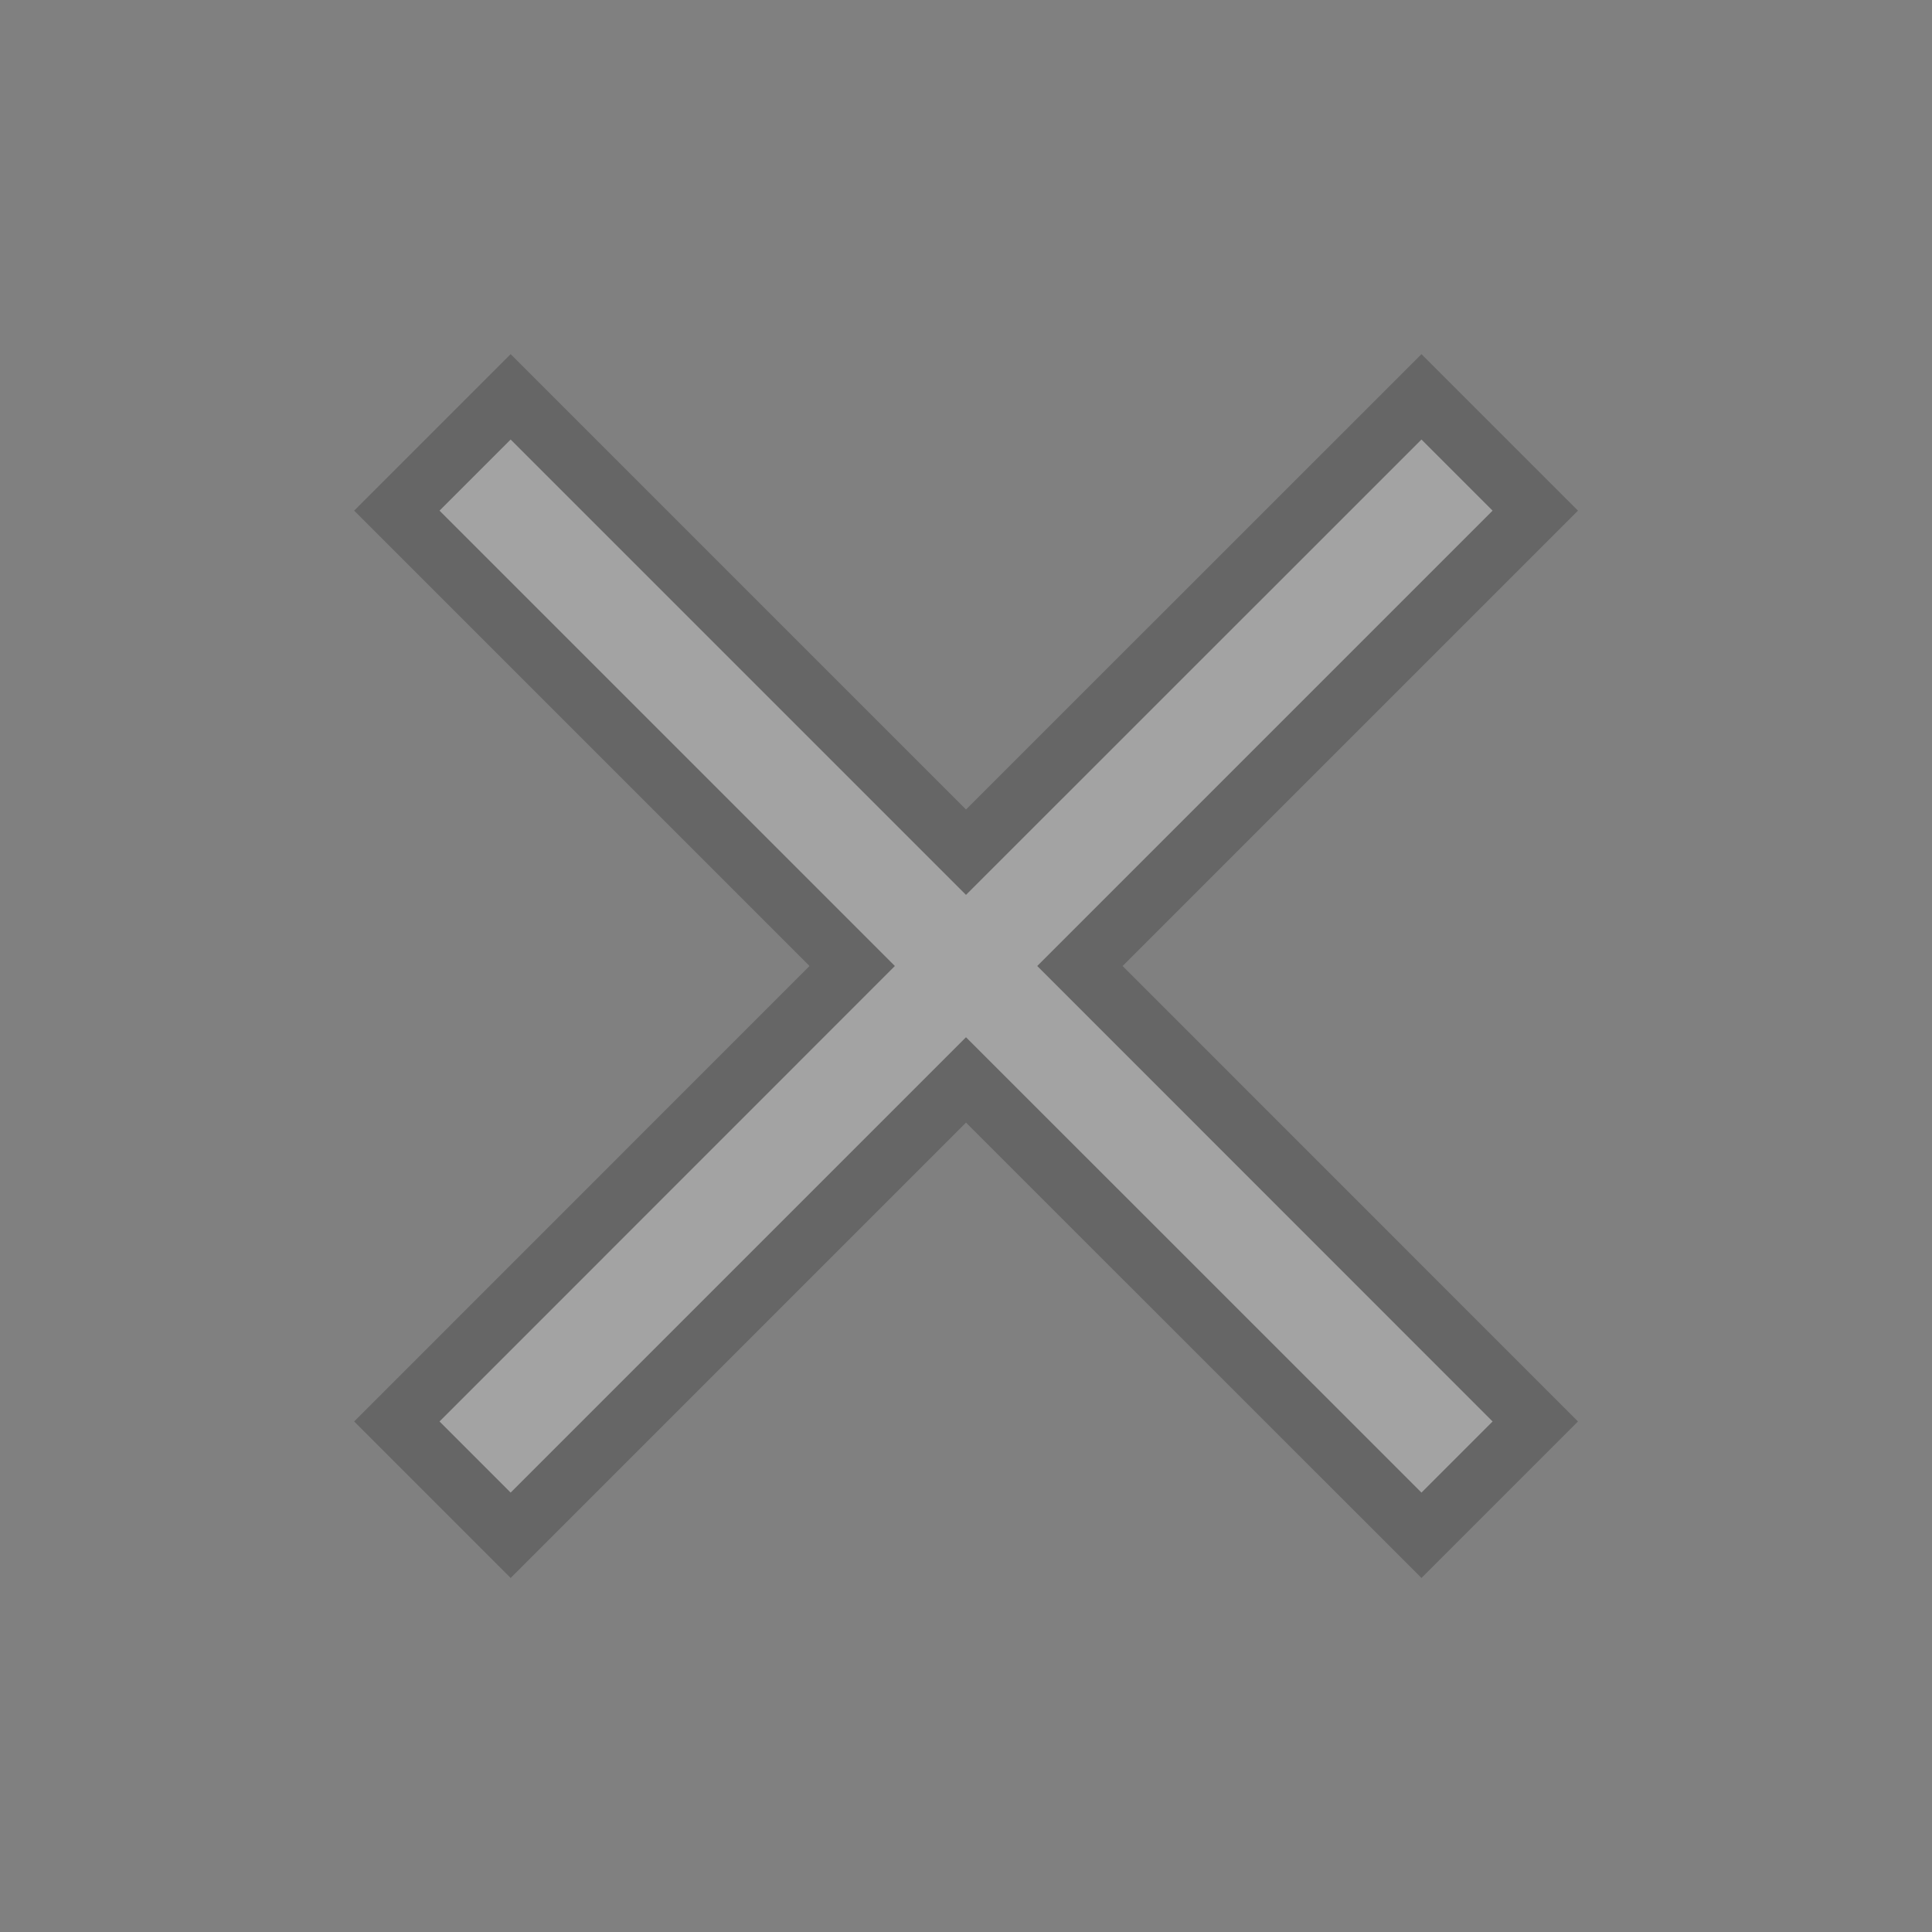<?xml version="1.0" encoding="UTF-8"?>
<svg width="16px" height="16px" viewBox="0 0 16 16" version="1.1" xmlns="http://www.w3.org/2000/svg" xmlns:xlink="http://www.w3.org/1999/xlink">
    <rect x="0" y="0" width="16" height="16" fill="#808080" stroke="none"/>
    <title>关闭</title>
    <g id="关闭" stroke="none" stroke-width="1" fill="none" fill-rule="evenodd" fill-opacity="0.597" stroke-opacity="0.201">
        <g id="编组" fill="#FFFFFF" stroke="#000000">
            <g id="Group" transform="translate(2.667, 2.667)">
                <path d="M9.105,0.973 L9.694,1.562 L5.923,5.333 L9.694,9.105 L9.105,9.694 L5.333,5.923 L1.562,9.694 L0.973,9.105 L4.744,5.333 L0.973,1.562 L1.562,0.973 L5.333,4.744 L9.105,0.973 Z" id="图标颜色"></path>
            </g>
        </g>
    </g>
</svg>